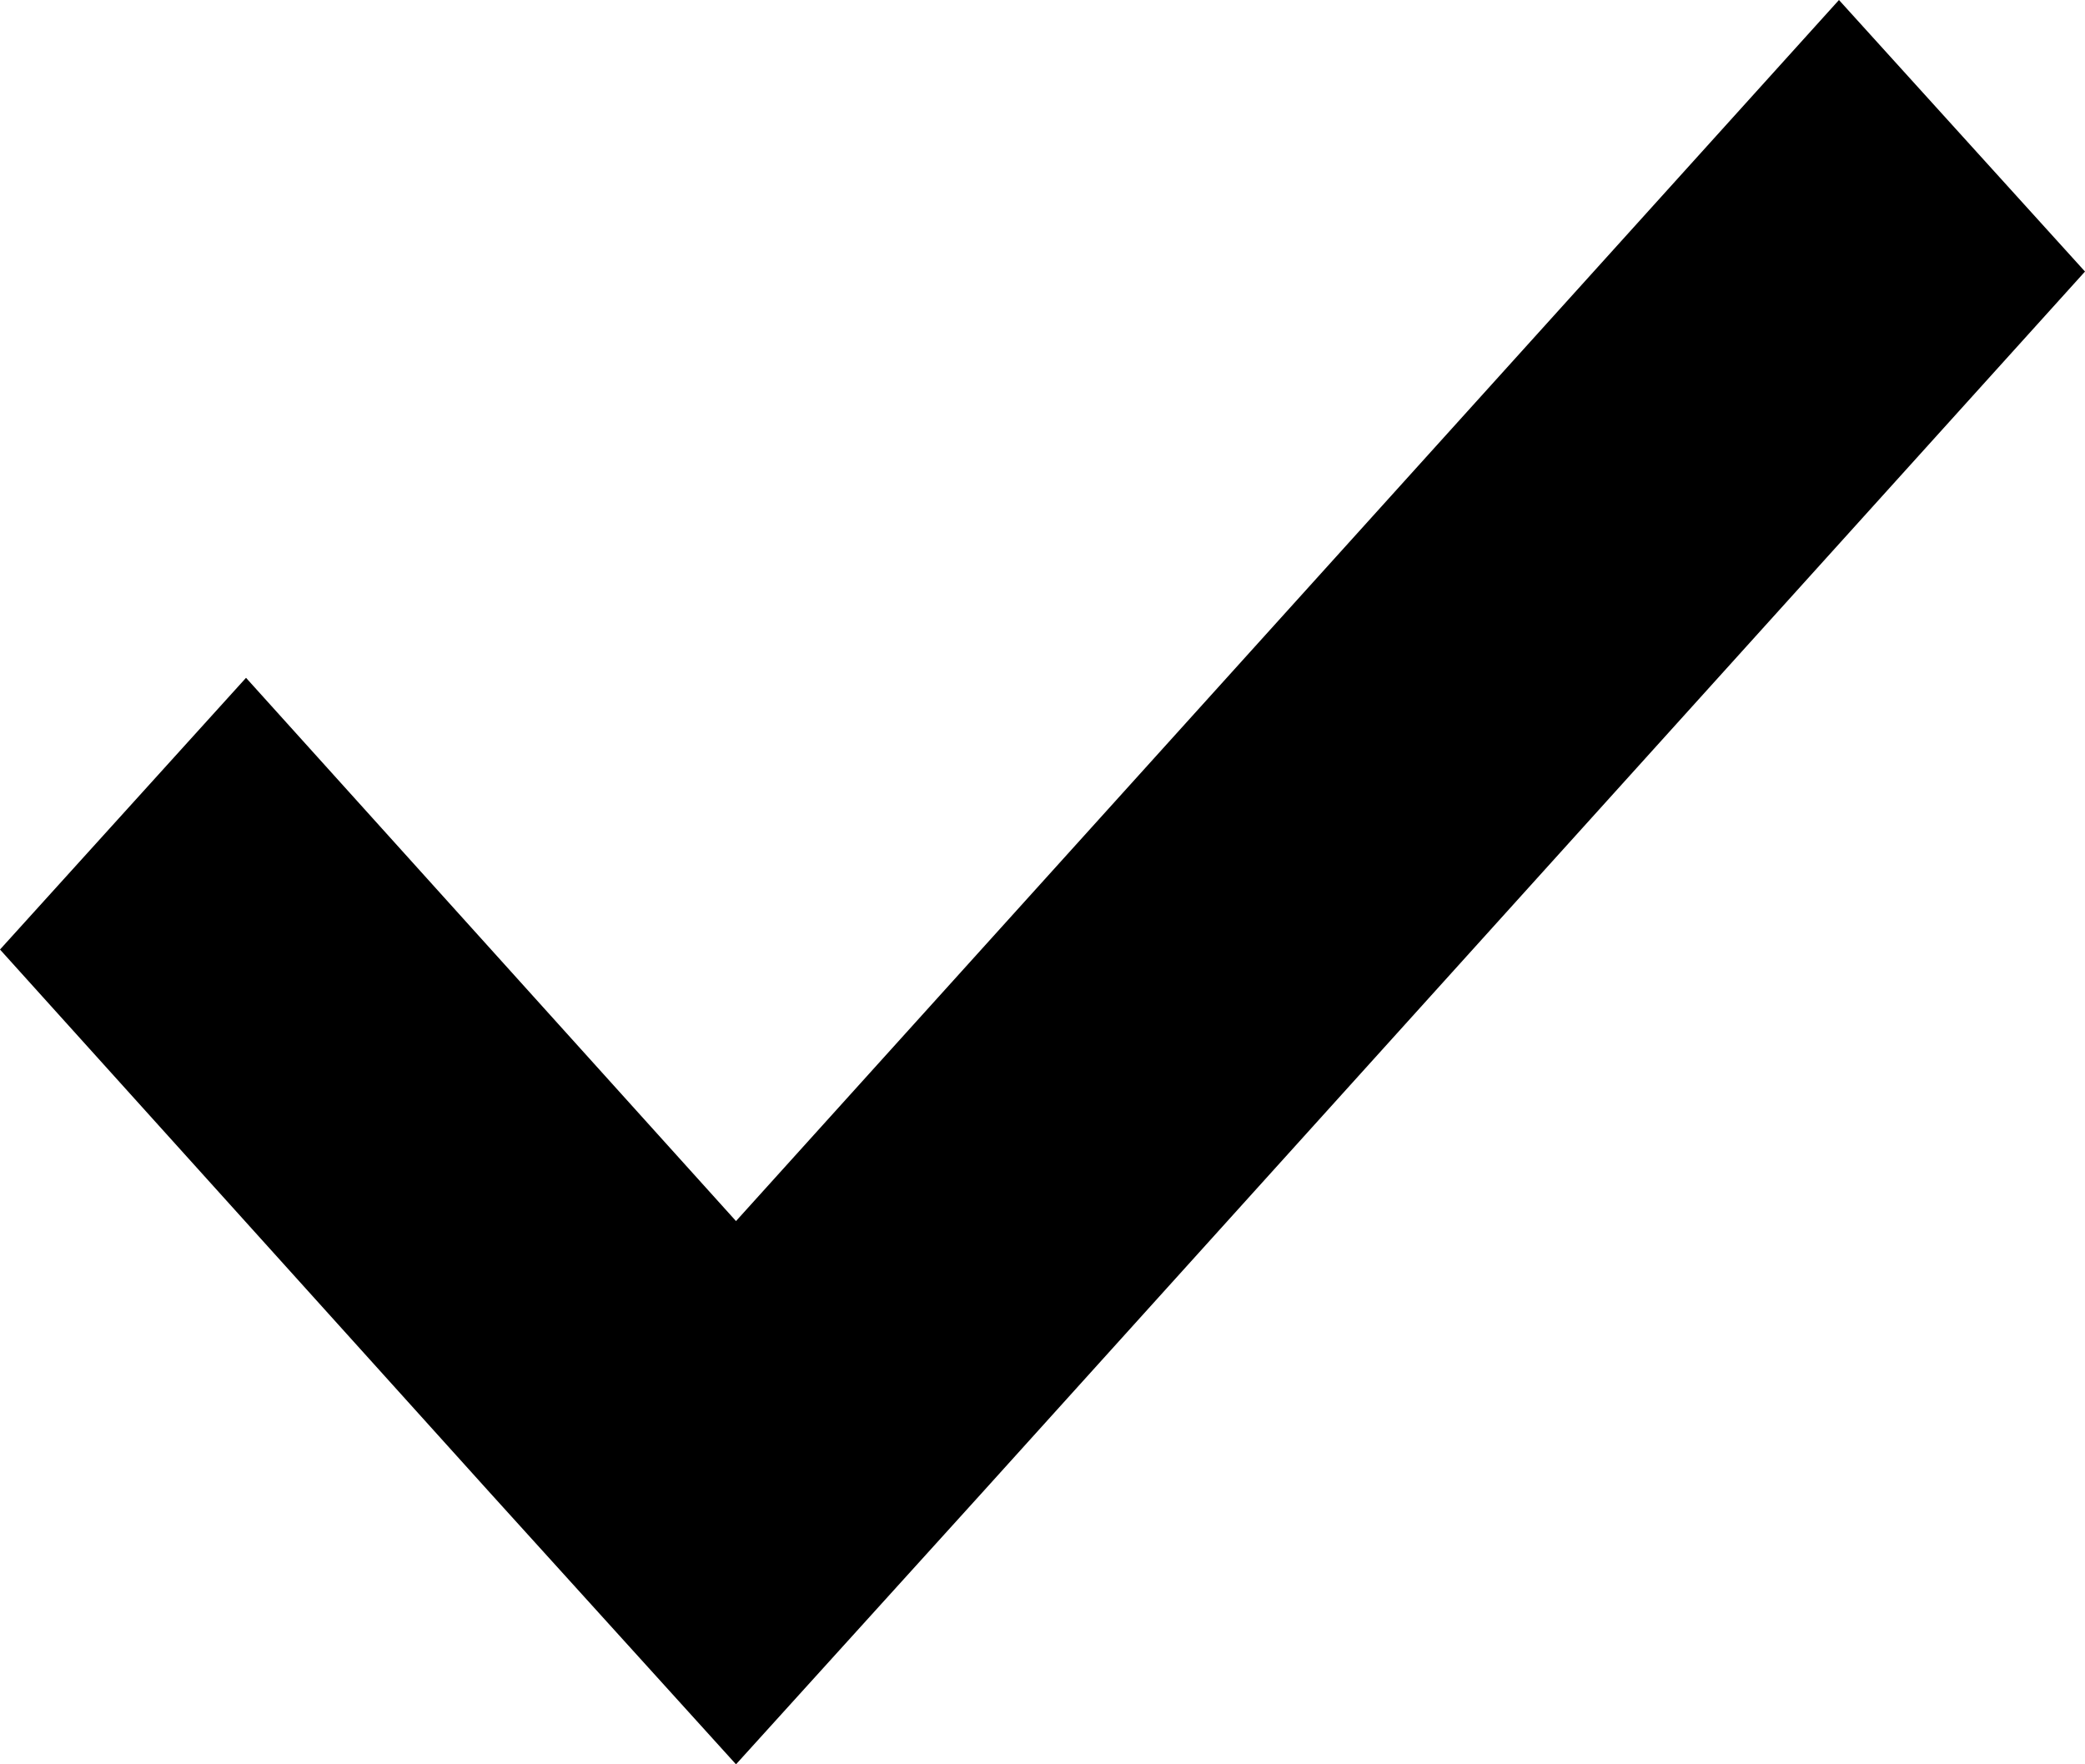 <?xml version="1.0" encoding="UTF-8"?>
<svg width="13px" height="11px" viewBox="0 0 13 11" version="1.1" xmlns="http://www.w3.org/2000/svg" xmlns:xlink="http://www.w3.org/1999/xlink">
    <!-- Generator: Sketch 59.1 (86144) - https://sketch.com -->
    <title>check</title>
    <desc>Created with Sketch.</desc>
    <g id="Page-1" stroke="none" stroke-width="1" fill="none" fill-rule="evenodd">
        <polygon id="check" fill="#000000" fill-rule="nonzero" points="4.589 7.613 1.534 4.226 0 5.92 3.055 9.307 4.589 11 6.123 9.307 13 1.693 11.466 0"></polygon>
    </g>
</svg>